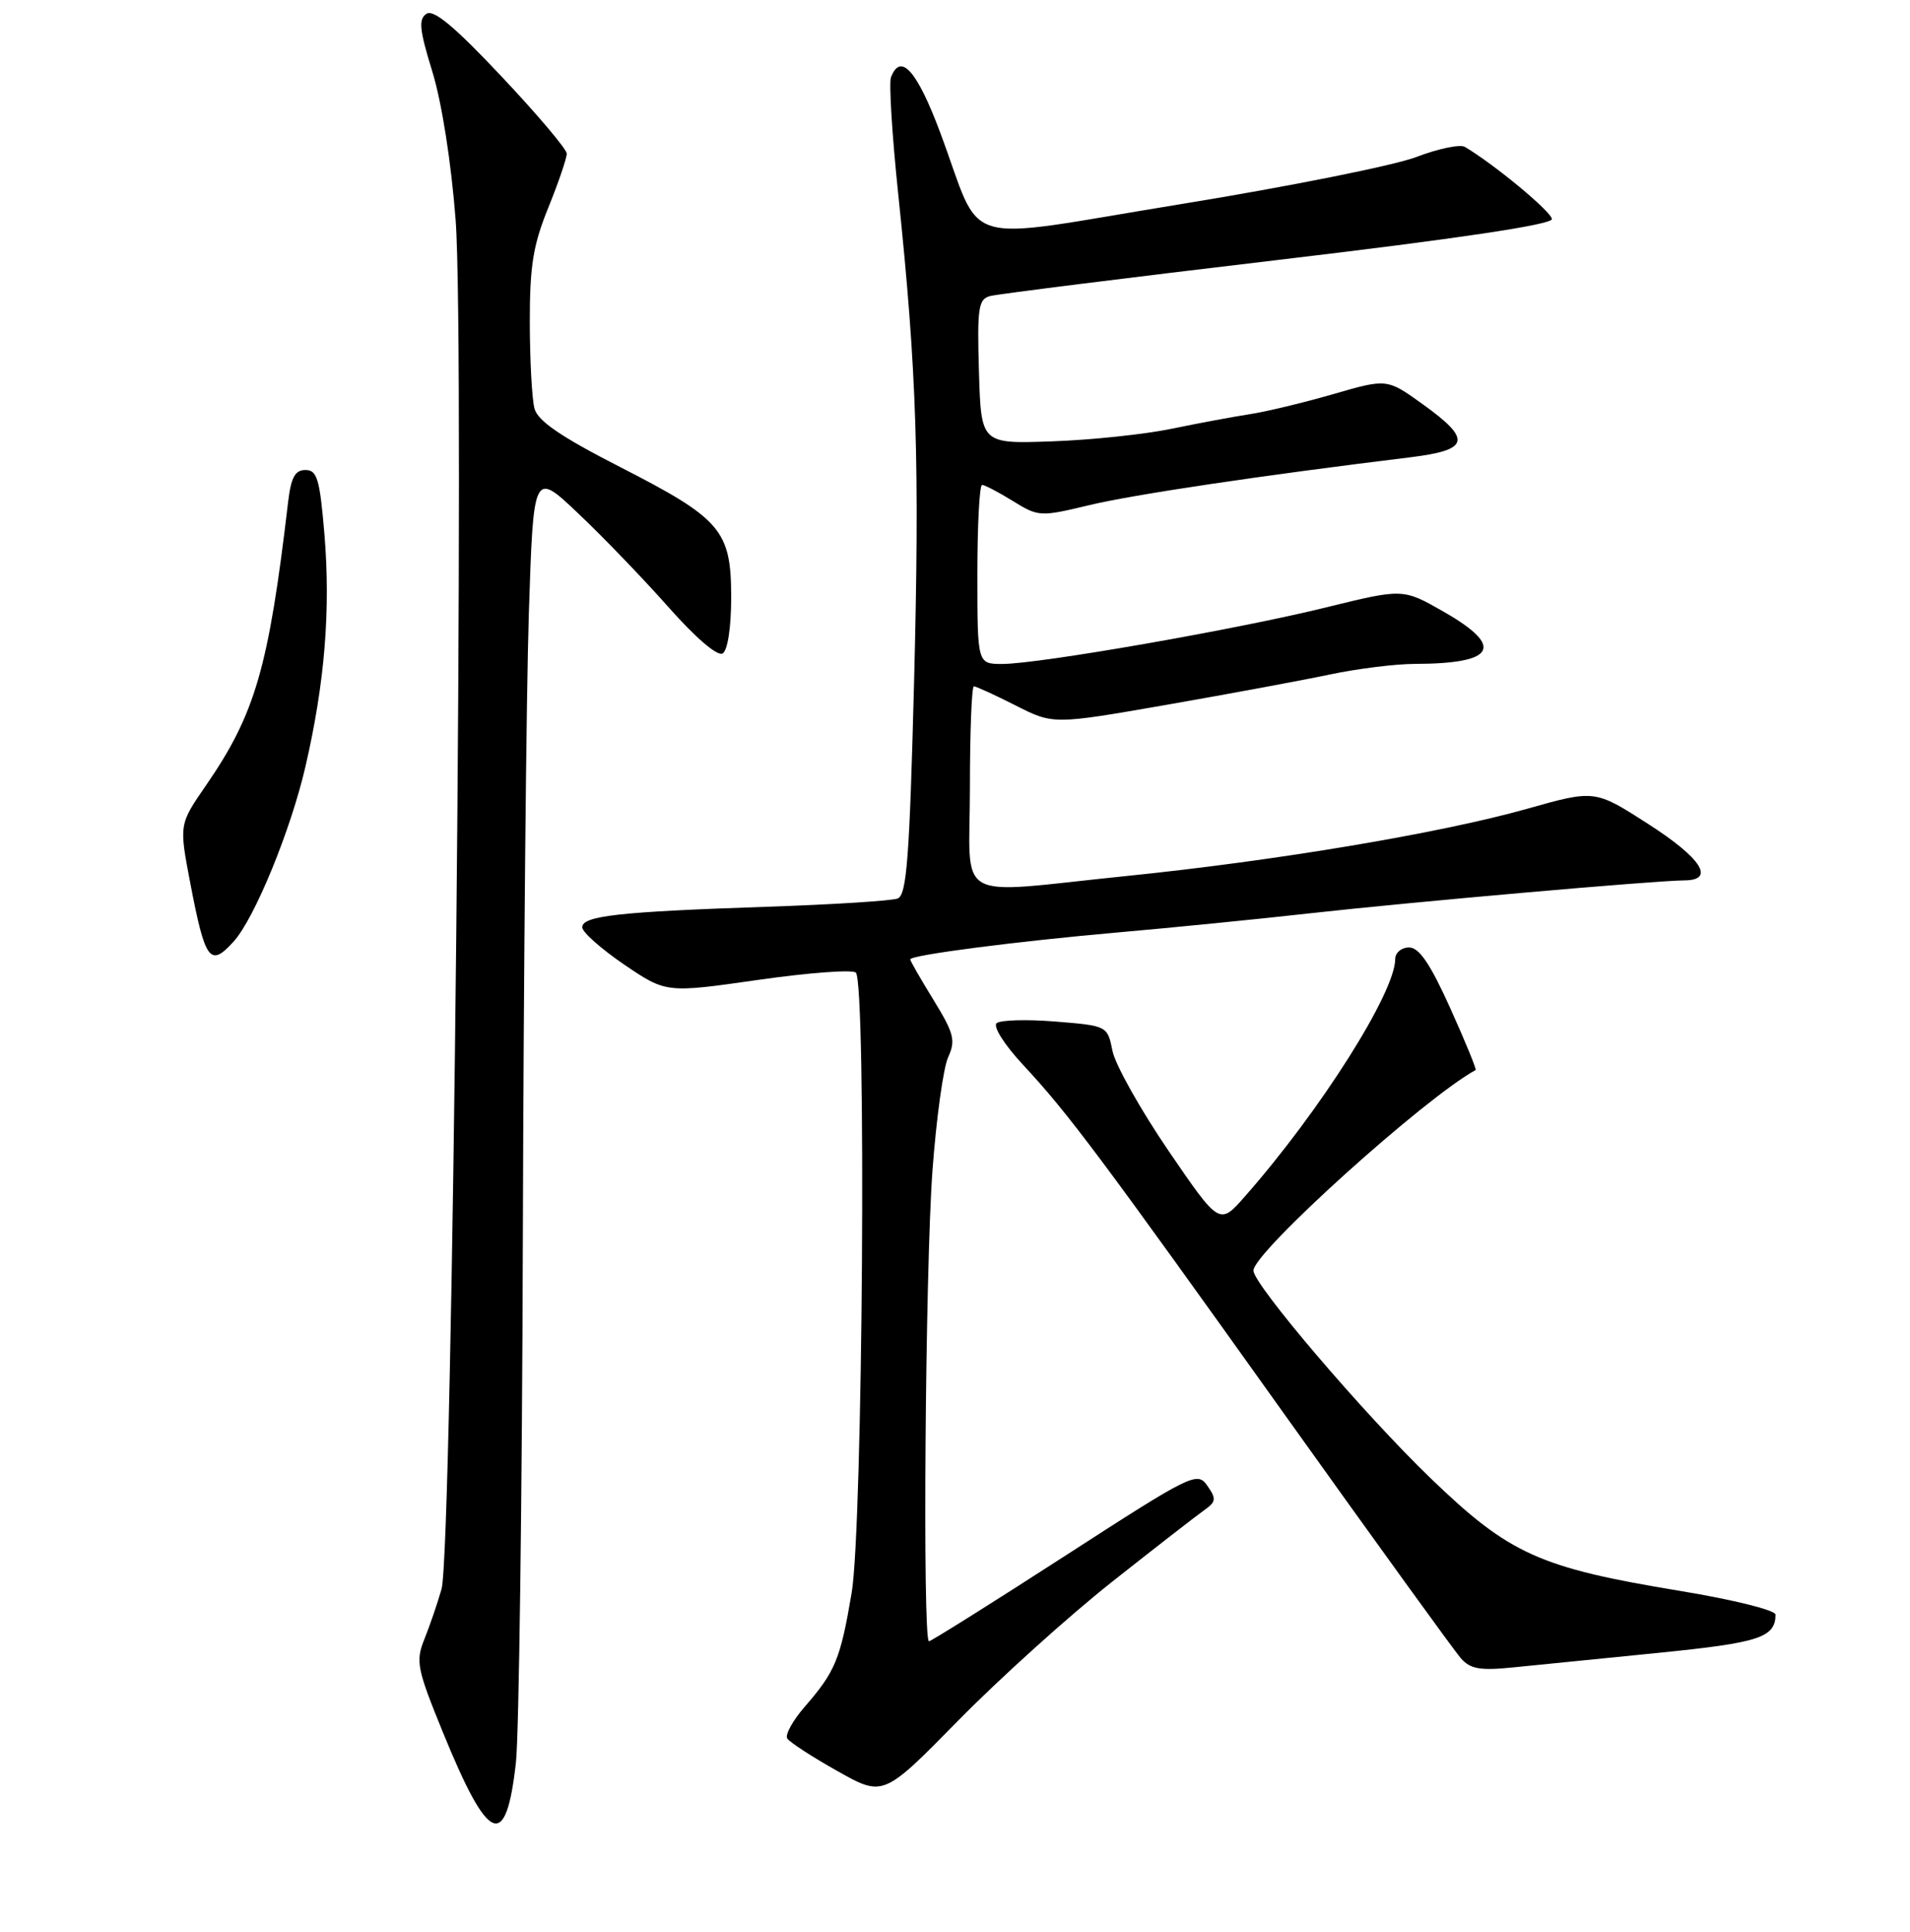 <?xml version="1.0" encoding="UTF-8" standalone="no"?>
<!DOCTYPE svg PUBLIC "-//W3C//DTD SVG 1.1//EN" "http://www.w3.org/Graphics/SVG/1.1/DTD/svg11.dtd" >
<svg xmlns="http://www.w3.org/2000/svg" xmlns:xlink="http://www.w3.org/1999/xlink" version="1.1" viewBox="0 0 256 259">
 <g >
 <path fill="currentColor"
d=" M 69.15 236.25 C 69.56 232.54 69.98 200.70 70.08 165.50 C 70.18 130.30 70.54 92.87 70.88 82.32 C 71.50 63.13 71.50 63.13 77.50 68.82 C 80.80 71.94 86.25 77.60 89.61 81.40 C 93.27 85.53 96.17 88.01 96.86 87.59 C 97.53 87.17 98.00 84.11 98.00 80.08 C 98.00 71.09 96.69 69.55 83.11 62.60 C 75.19 58.55 72.08 56.43 71.64 54.77 C 71.30 53.52 71.02 48.33 71.01 43.23 C 71.00 35.63 71.45 32.85 73.50 27.81 C 74.87 24.42 75.98 21.17 75.96 20.58 C 75.94 19.98 72.01 15.33 67.21 10.24 C 60.94 3.57 58.12 1.22 57.16 1.85 C 56.07 2.57 56.21 3.97 57.95 9.61 C 59.21 13.71 60.48 21.77 61.07 29.50 C 62.33 45.92 60.66 207.85 59.18 213.00 C 58.63 214.93 57.59 217.95 56.88 219.72 C 55.69 222.68 55.88 223.68 59.37 232.22 C 65.49 247.22 67.82 248.18 69.15 236.25 Z  M 149.00 212.07 C 154.78 207.50 160.34 203.18 161.36 202.46 C 163.00 201.31 163.06 200.92 161.82 199.15 C 160.46 197.21 159.79 197.54 142.72 208.57 C 132.98 214.86 124.79 220.00 124.51 220.00 C 123.64 220.00 124.01 170.18 124.98 156.90 C 125.49 149.98 126.43 143.15 127.08 141.72 C 128.11 139.46 127.87 138.52 125.13 134.05 C 123.41 131.26 122.00 128.80 122.00 128.60 C 122.00 128.02 136.24 126.18 150.00 124.97 C 156.88 124.37 168.35 123.23 175.50 122.43 C 189.02 120.92 221.83 118.03 225.75 118.01 C 229.96 117.99 228.06 115.03 220.87 110.42 C 213.75 105.85 213.75 105.85 204.62 108.43 C 193.12 111.67 171.04 115.38 151.00 117.42 C 127.37 119.83 130.00 121.33 130.00 105.50 C 130.00 98.08 130.24 92.00 130.53 92.00 C 130.83 92.00 133.34 93.15 136.12 94.56 C 141.17 97.12 141.17 97.12 156.33 94.48 C 164.68 93.02 174.51 91.20 178.20 90.42 C 181.88 89.64 187.06 88.99 189.70 88.99 C 200.45 88.96 201.70 86.69 193.52 82.01 C 188.05 78.88 188.05 78.88 177.77 81.41 C 165.88 84.35 139.23 89.00 134.34 89.00 C 131.00 89.00 131.00 89.00 131.00 77.00 C 131.00 70.40 131.28 65.00 131.63 65.00 C 131.98 65.00 133.84 65.97 135.76 67.16 C 139.18 69.27 139.42 69.29 145.96 67.72 C 151.85 66.30 168.95 63.75 189.00 61.30 C 196.99 60.32 197.32 58.95 190.70 54.19 C 185.90 50.74 185.90 50.74 178.70 52.83 C 174.74 53.97 169.70 55.19 167.50 55.52 C 165.30 55.86 160.57 56.74 157.00 57.48 C 153.43 58.22 146.22 58.98 141.00 59.16 C 131.50 59.50 131.50 59.50 131.21 49.83 C 130.96 41.25 131.13 40.10 132.71 39.68 C 133.70 39.42 151.04 37.24 171.25 34.85 C 195.35 32.00 208.00 30.11 208.00 29.37 C 208.00 28.43 200.35 22.07 196.34 19.69 C 195.71 19.31 192.77 19.92 189.82 21.05 C 186.87 22.18 172.62 25.03 158.16 27.38 C 127.91 32.30 131.89 33.49 126.01 17.75 C 122.91 9.46 120.71 6.99 119.42 10.36 C 119.13 11.10 119.57 18.19 120.40 26.11 C 122.89 49.95 123.27 61.97 122.51 91.58 C 121.90 115.07 121.53 119.97 120.31 120.44 C 119.50 120.75 111.56 121.25 102.67 121.55 C 82.92 122.21 77.99 122.77 78.04 124.31 C 78.06 124.97 80.60 127.21 83.68 129.31 C 89.29 133.11 89.29 133.11 101.60 131.35 C 108.37 130.38 114.27 129.94 114.71 130.37 C 116.14 131.81 115.65 204.61 114.15 213.50 C 112.64 222.42 111.97 224.05 107.83 228.81 C 106.25 230.63 105.21 232.53 105.51 233.02 C 105.82 233.52 108.84 235.49 112.23 237.39 C 118.39 240.86 118.39 240.86 128.44 230.62 C 133.97 224.99 143.22 216.65 149.00 212.07 Z  M 222.40 221.54 C 235.82 220.19 237.94 219.50 237.98 216.43 C 237.99 215.84 232.34 214.43 225.25 213.26 C 206.30 210.14 202.33 208.35 191.73 198.13 C 182.79 189.52 168.00 172.17 168.00 170.31 C 168.00 167.86 190.92 147.18 197.78 143.43 C 197.93 143.35 196.40 139.62 194.38 135.14 C 191.70 129.19 190.21 127.00 188.86 127.00 C 187.84 127.00 187.00 127.70 187.00 128.56 C 187.00 133.04 176.95 148.91 166.86 160.37 C 163.45 164.25 163.45 164.25 156.62 154.26 C 152.87 148.76 149.49 142.74 149.11 140.88 C 148.43 137.50 148.42 137.50 141.46 136.93 C 137.63 136.62 134.09 136.72 133.58 137.15 C 133.07 137.59 134.60 140.02 137.11 142.72 C 143.21 149.28 147.40 154.89 172.46 190.00 C 184.44 206.78 194.94 221.30 195.80 222.28 C 197.08 223.73 198.38 223.96 202.93 223.49 C 205.99 223.18 214.75 222.30 222.40 221.54 Z  M 31.32 126.20 C 34.12 123.11 38.98 111.26 40.95 102.71 C 43.53 91.53 44.33 81.76 43.48 71.56 C 42.86 64.21 42.51 63.00 40.94 63.00 C 39.55 63.00 39.01 63.99 38.62 67.25 C 36.00 89.54 34.22 95.68 27.60 105.29 C 24.00 110.51 24.00 110.51 25.50 118.36 C 27.51 128.84 28.15 129.70 31.32 126.20 Z "/>
</g>
</svg>
